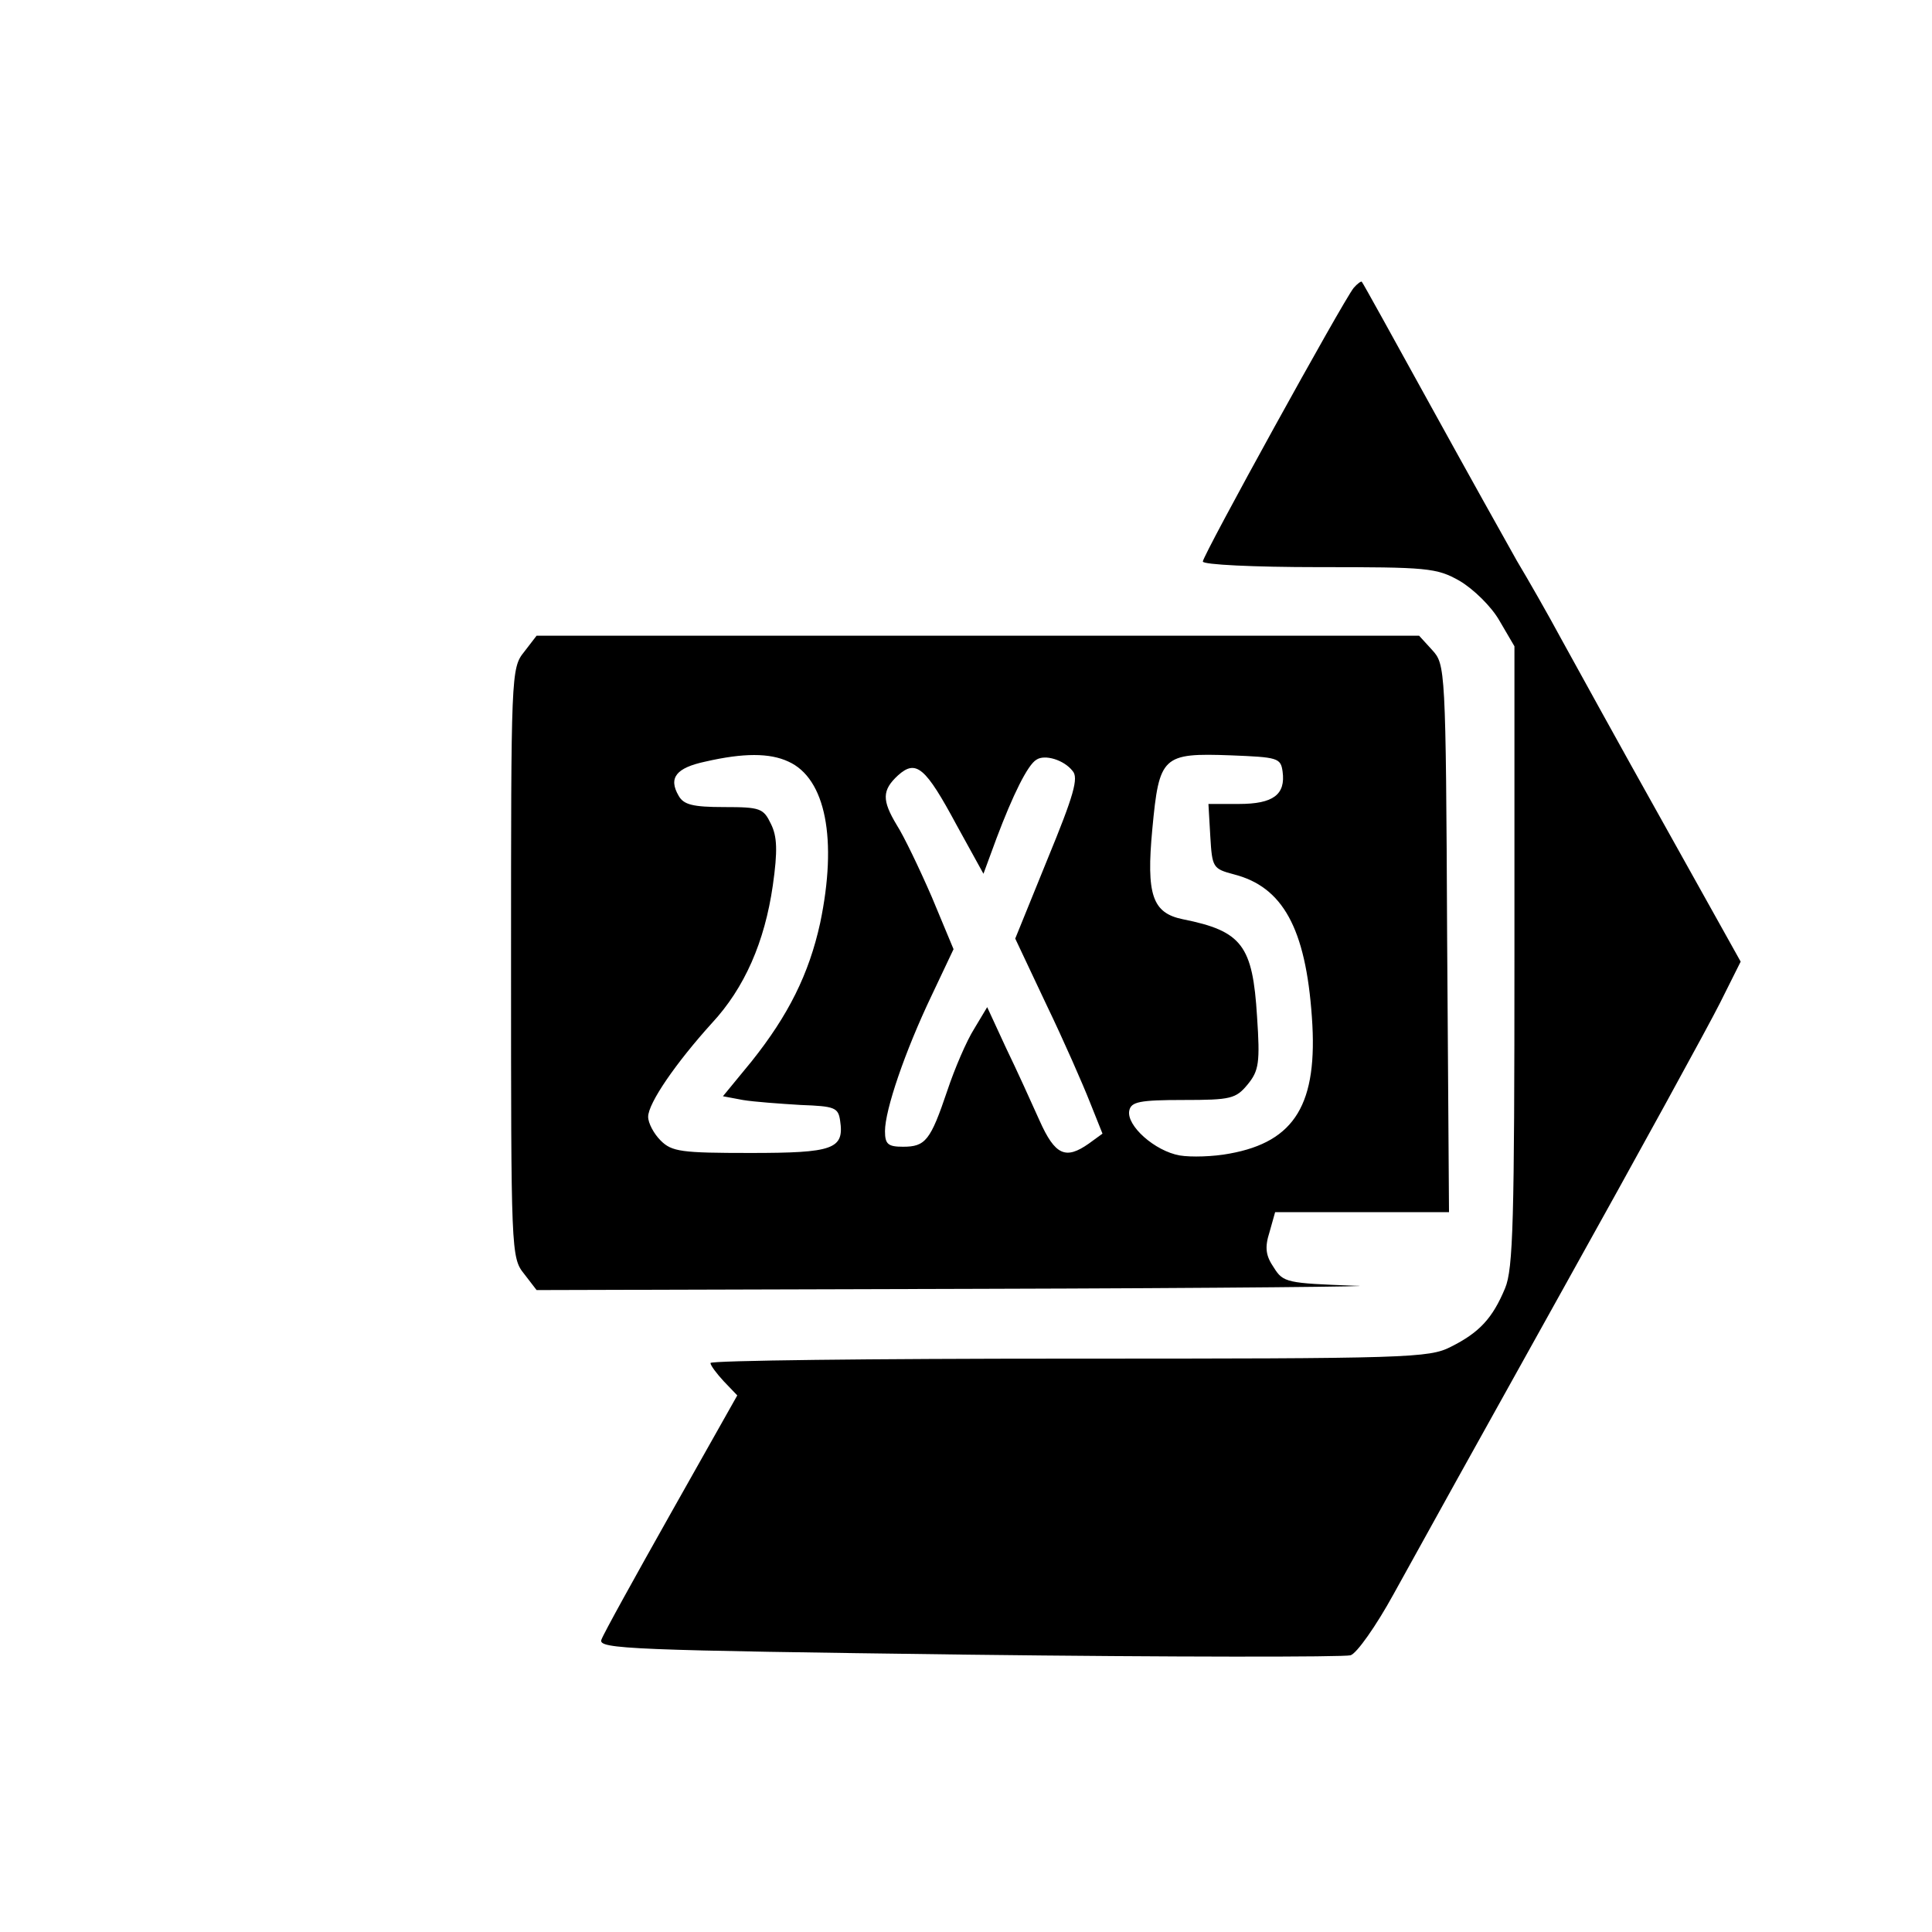 <?xml version="1.0" standalone="no"?>
<!DOCTYPE svg PUBLIC "-//W3C//DTD SVG 20010904//EN"
 "http://www.w3.org/TR/2001/REC-SVG-20010904/DTD/svg10.dtd">
<svg version="1.0" xmlns="http://www.w3.org/2000/svg"
 width="310pt" height="310pt" viewBox="0 0 310 310"
 preserveAspectRatio="xMidYMid meet">
<g transform="translate(0,310) scale(0.1,-0.1)"
fill="#000000" stroke="none">
<path d="M2172 2638 c-17 -21 -242 -429 -242 -439 0 -5 81 -9 186 -9 174 0
189 -1 226 -22 22 -13 51 -41 64 -64 l24 -41 0 -497 c0 -424 -2 -502 -15 -533
-20 -48 -41 -71 -87 -94 -35 -18 -68 -19 -613 -19 -316 0 -575 -3 -575 -7 0
-4 10 -17 21 -29 l22 -23 -106 -188 c-58 -103 -109 -195 -112 -204 -6 -15 48
-17 588 -24 327 -4 603 -4 614 -1 10 3 41 47 69 98 28 51 150 271 271 488 121
217 235 425 253 461 l33 66 -125 224 c-69 123 -142 256 -163 294 -21 39 -53
95 -71 125 -17 30 -80 143 -139 250 -59 107 -108 196 -110 198 -1 1 -7 -3 -13
-10z"/>
<path d="M841 2054 c-21 -26 -21 -36 -21 -499 0 -463 0 -473 21 -499 l20 -26
712 2 c392 1 661 4 600 5 -108 4 -114 5 -129 29 -13 19 -15 32 -7 57 l9 32
139 0 140 0 -3 440 c-2 434 -3 439 -24 462 l-21 23 -708 0 -708 0 -20 -26z
m424 -176 c60 -27 79 -125 51 -259 -18 -82 -51 -148 -110 -222 l-46 -56 32 -6
c18 -3 60 -6 93 -8 54 -2 60 -4 63 -25 7 -46 -11 -52 -144 -52 -111 0 -126 2
-144 20 -11 11 -20 28 -20 38 0 22 45 87 102 150 53 57 85 131 98 221 8 56 7
79 -3 99 -12 25 -17 27 -75 27 -51 0 -65 4 -73 18 -17 29 -4 45 43 55 61 14
103 14 133 0z m456 -15 c10 -11 2 -39 -40 -141 l-52 -128 50 -106 c28 -58 59
-129 70 -157 l20 -50 -22 -16 c-37 -26 -54 -19 -79 37 -13 29 -37 82 -54 117
l-30 65 -21 -35 c-12 -19 -31 -63 -43 -99 -27 -80 -35 -90 -71 -90 -24 0 -29
4 -29 25 0 34 32 128 75 218 l35 74 -35 84 c-20 46 -45 98 -56 115 -24 40 -24
56 2 80 29 26 44 13 94 -80 l43 -78 21 57 c26 69 50 118 64 126 13 9 44 0 58
-18z m337 -1 c5 -37 -15 -52 -70 -52 l-49 0 3 -52 c3 -50 4 -52 38 -61 78 -20
115 -86 125 -229 10 -139 -27 -200 -132 -219 -26 -5 -62 -6 -80 -3 -40 7 -86
48 -81 72 3 14 16 17 87 17 76 0 84 2 103 25 18 22 20 35 15 109 -7 114 -24
137 -119 156 -49 10 -59 39 -49 145 11 117 16 122 126 118 75 -3 80 -4 83 -26z"/>
</g>
</svg>
